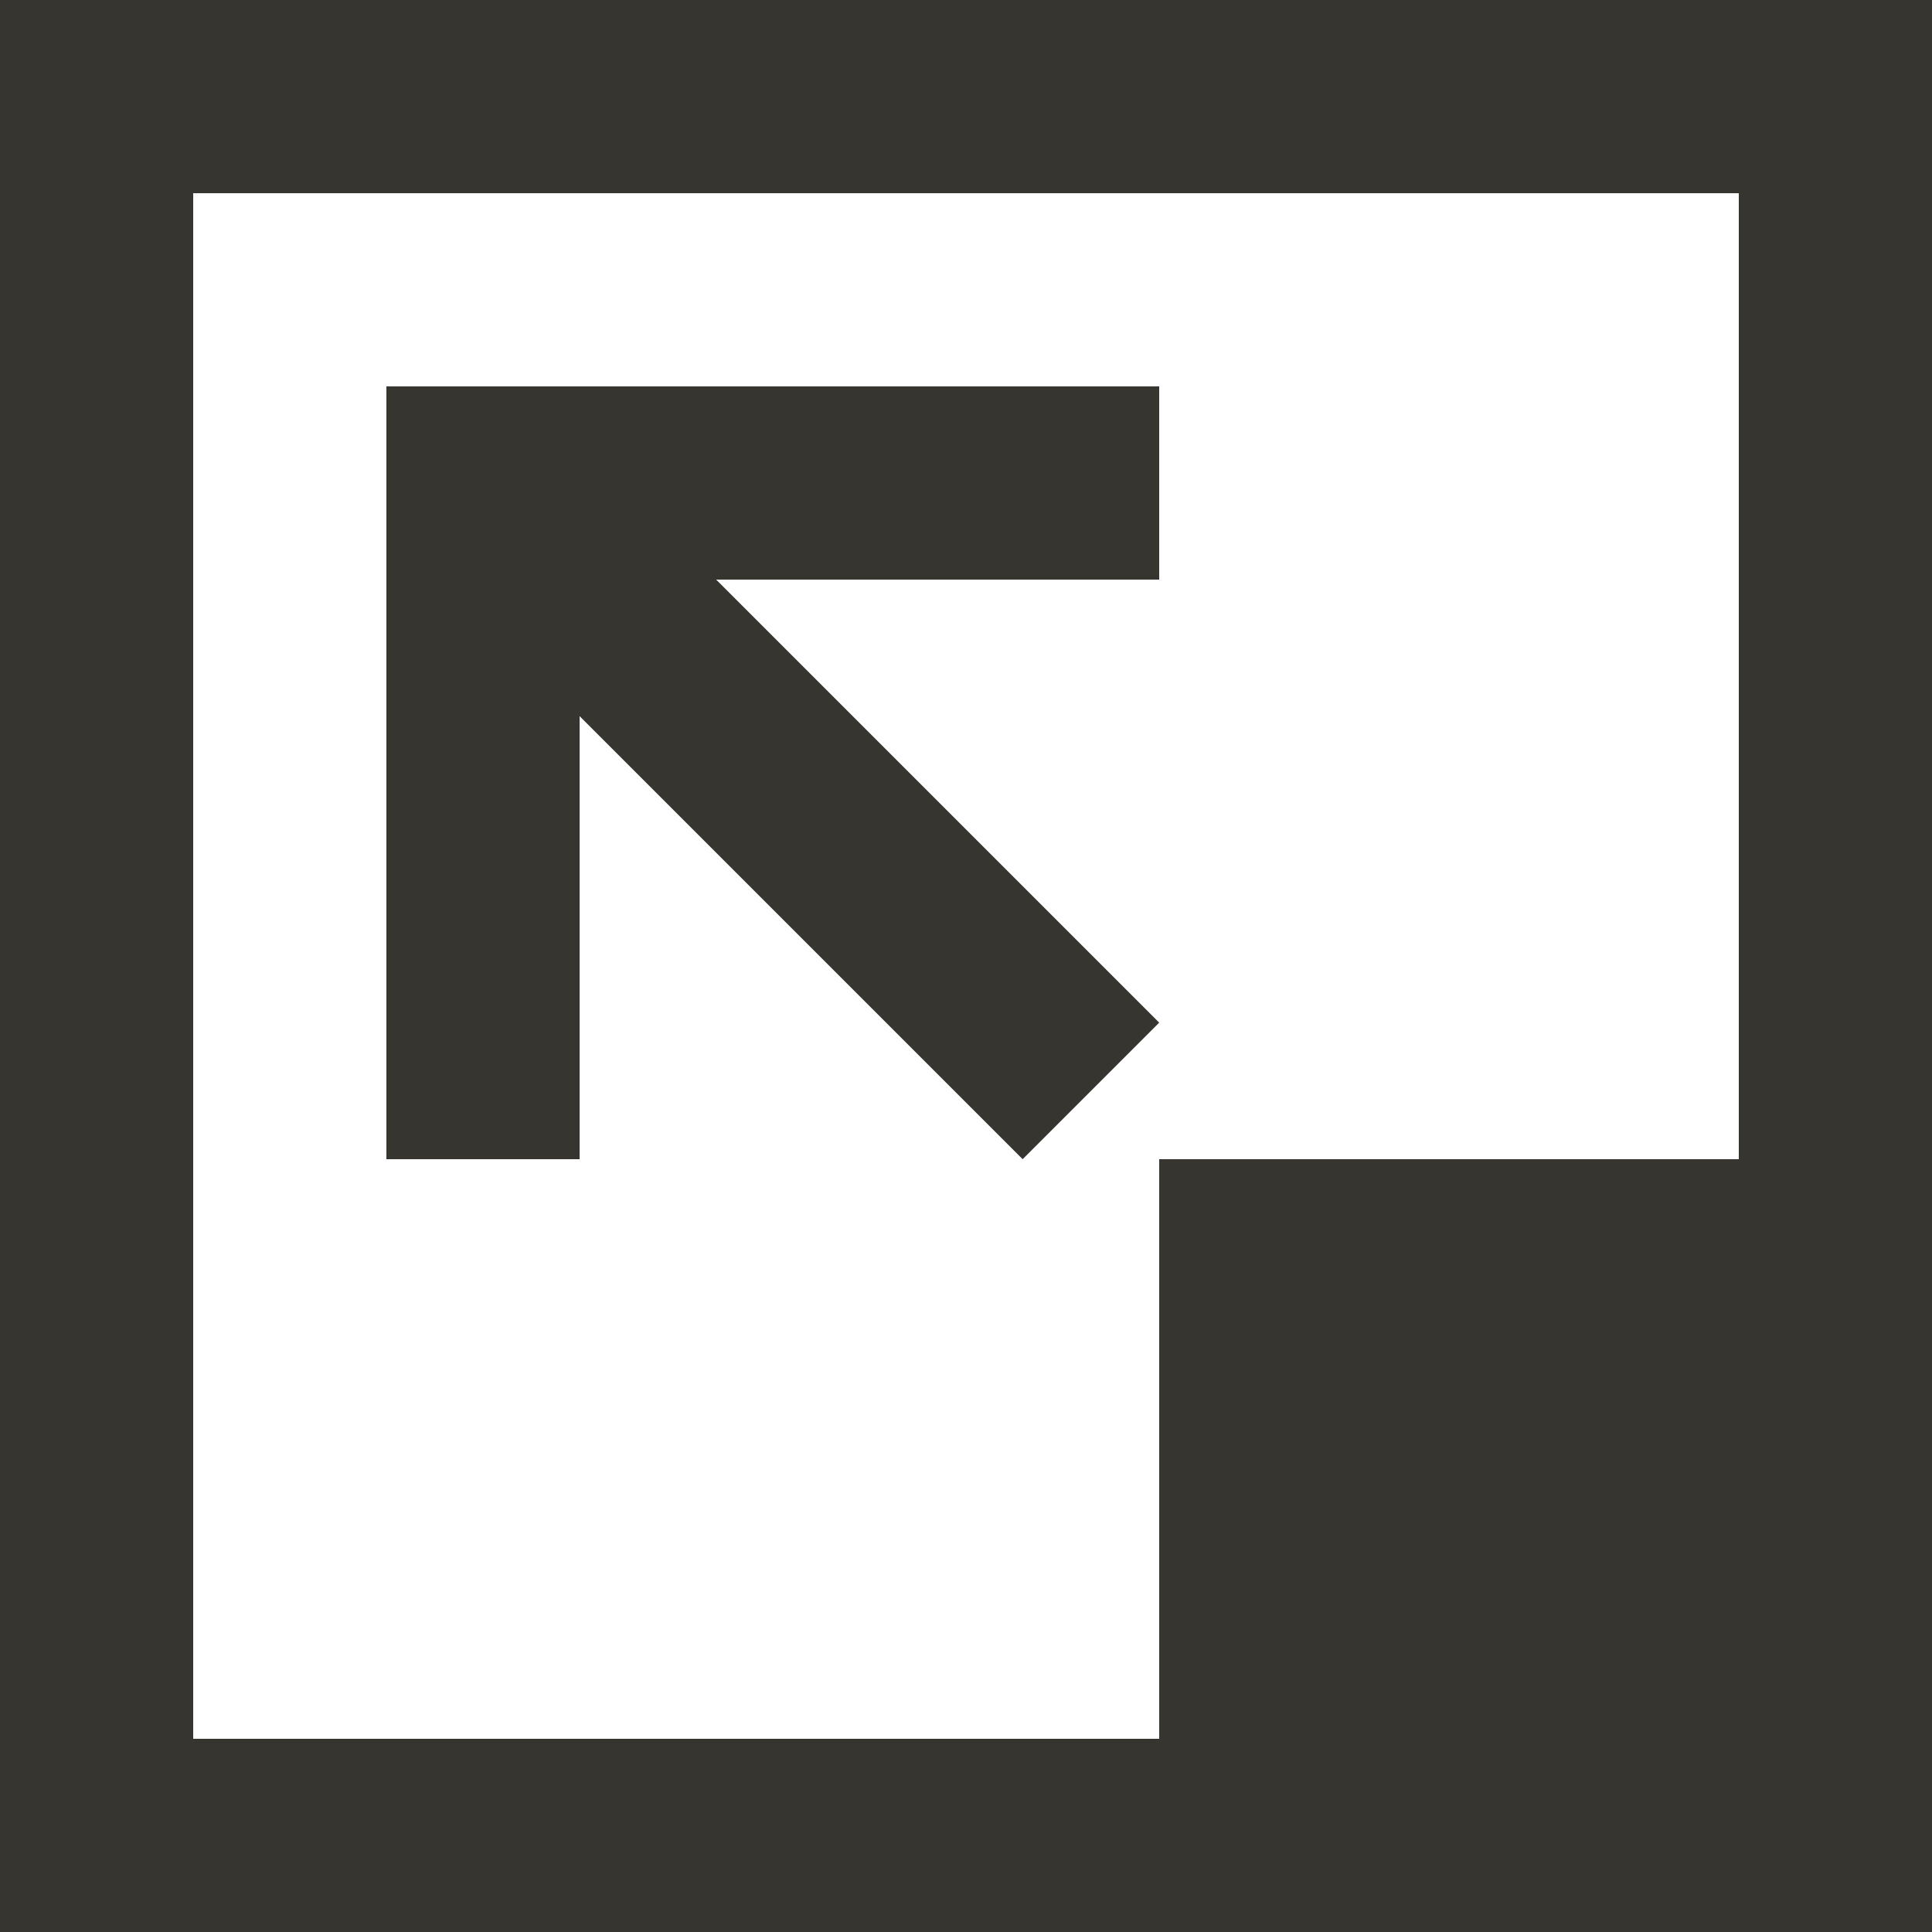 <!-- Generated by IcoMoon.io -->
<svg version="1.1" xmlns="http://www.w3.org/2000/svg" width="32" height="32" viewBox="0 0 32 32">
<title>as-arrow_corner-3</title>
<path fill="#37352f" d="M16.938 19.2l-7.338-7.338v7.338h-3.2v-12.8h12.8v3.2h-7.338l7.338 7.338-2.262 2.262zM3.2 28.8v-25.6h25.6v16h-9.6v9.6h-16zM0 32h32v-32h-32v32z"></path>
</svg>

